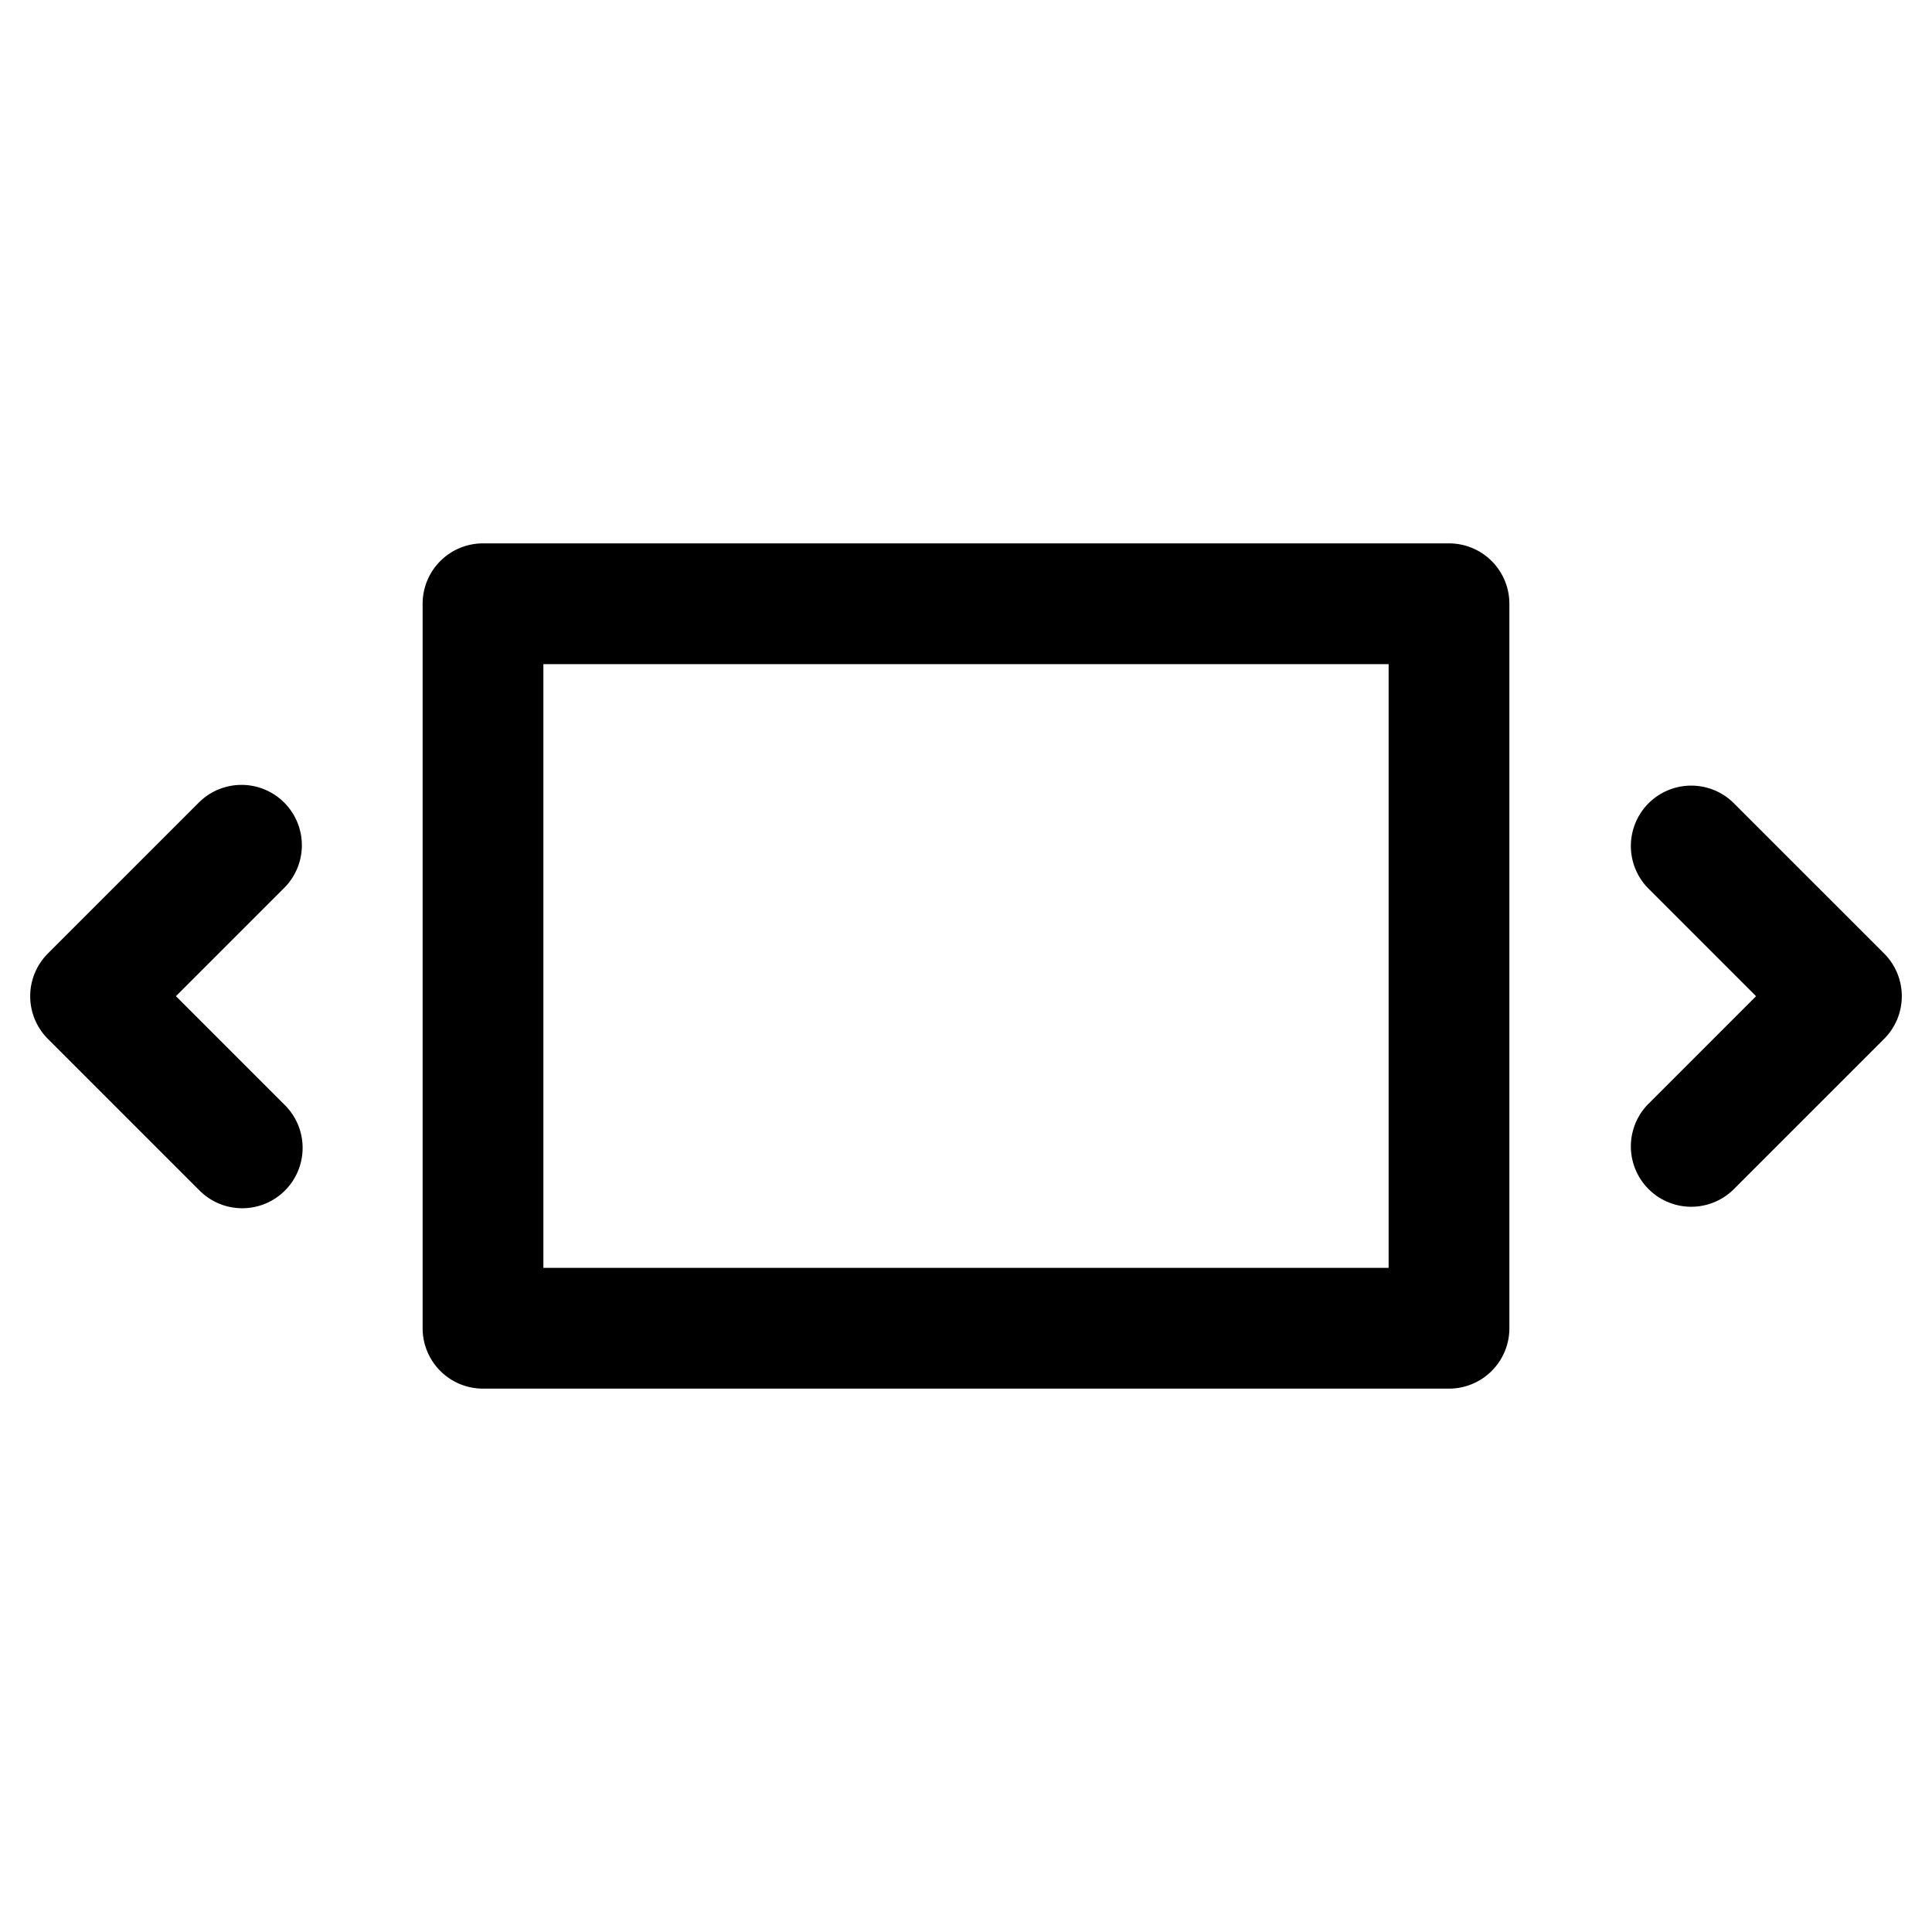 <svg xmlns="http://www.w3.org/2000/svg" width="32" height="32" viewBox="0 0 32 32"><path d="M7 10a1 1 0 0 1 1-1h16a1 1 0 0 1 1 1v12a1 1 0 0 1-1 1H8a1 1 0 0 1-1-1zm2 1v10h14V11zm-4.293 2.293a1 1 0 0 1 0 1.414L2.914 16.5l1.793 1.793a1 1 0 1 1-1.414 1.414l-2.5-2.5a1 1 0 0 1 0-1.414l2.5-2.5a1 1 0 0 1 1.414 0m22.586 5a1 1 0 0 0 1.414 1.414l2.5-2.5a1 1 0 0 0 0-1.414l-2.5-2.5a1 1 0 0 0-1.414 1.414l1.793 1.793z"/></svg>